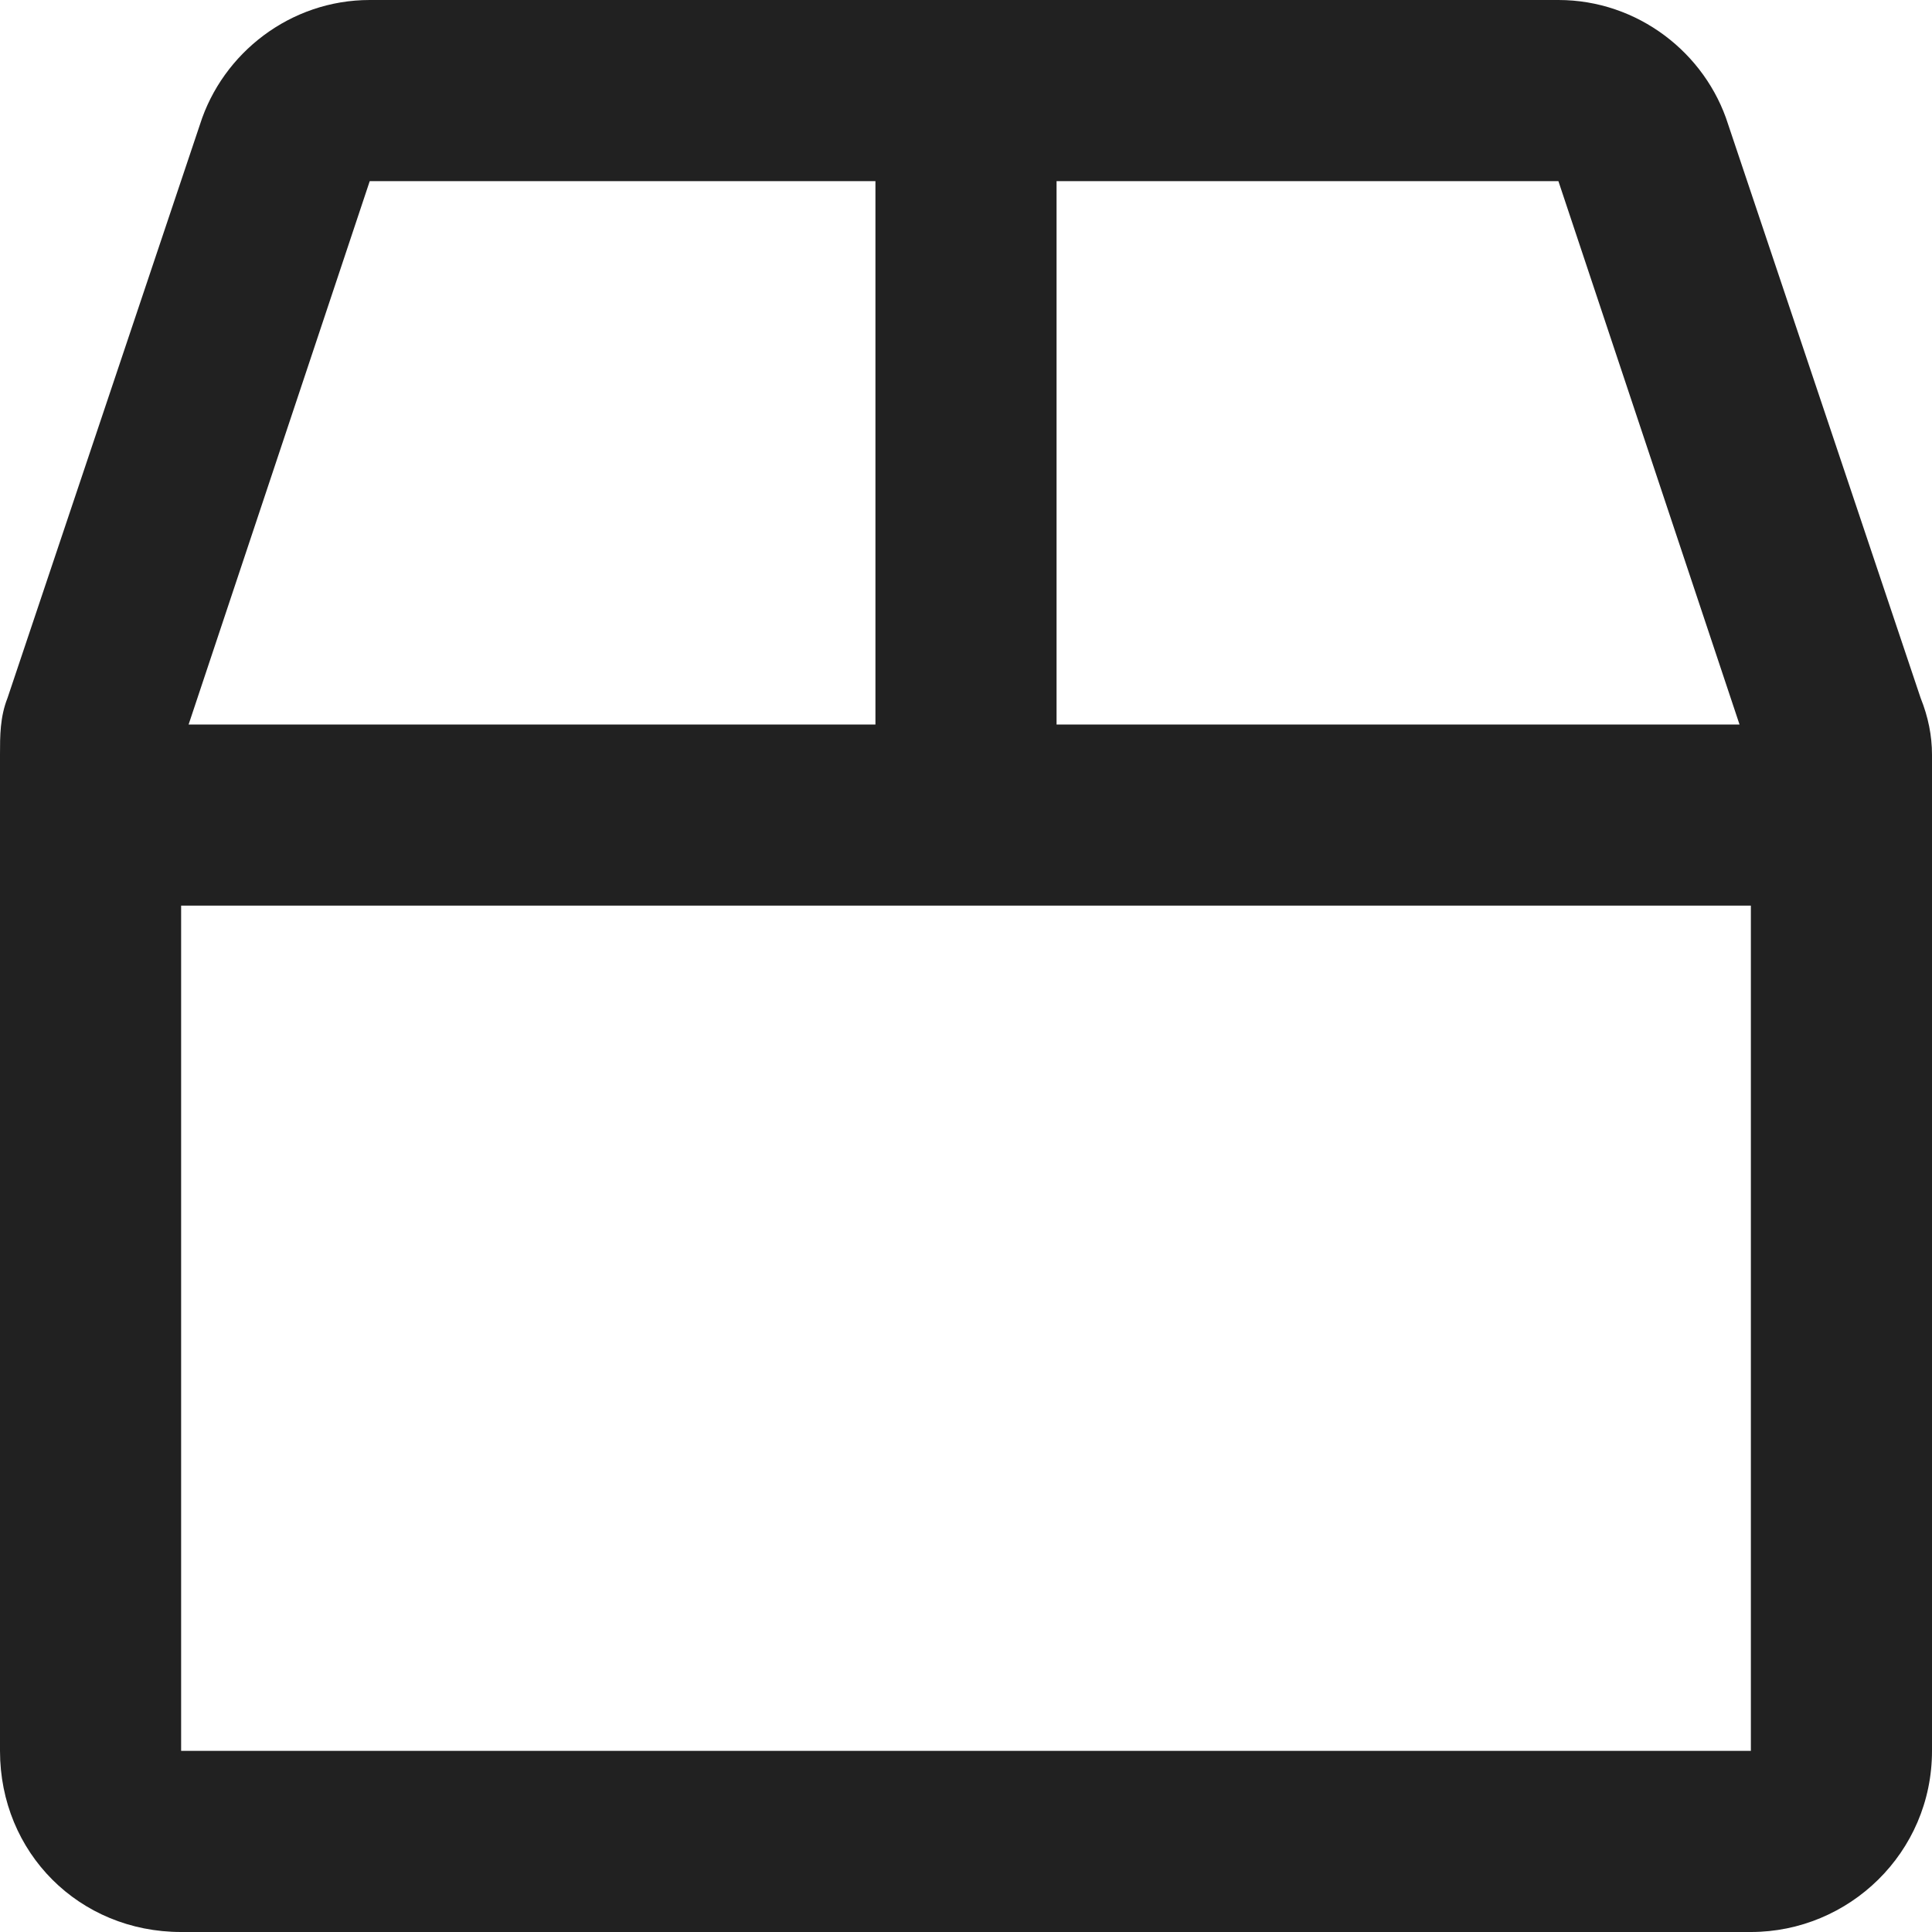 <svg width="16" height="16" viewBox="0 0 16 16" fill="none" xmlns="http://www.w3.org/2000/svg">
<path d="M15.906 5.781L14.312 1.031C14.125 0.438 13.562 0 12.906 0H3.062C2.406 0 1.844 0.438 1.656 1.031L0.062 5.781C0 5.938 0 6.094 0 6.25V14.5C0 15.344 0.656 16 1.5 16H14.5C15.312 16 16 15.344 16 14.5V6.25C16 6.094 15.969 5.938 15.906 5.781ZM14.406 6H8.75V1.5H12.906L14.406 6ZM3.062 1.5H7.25V6H1.562L3.062 1.5ZM1.5 14.5V7.5H14.5V14.5H1.5Z" fill="#212121"/>
</svg>
